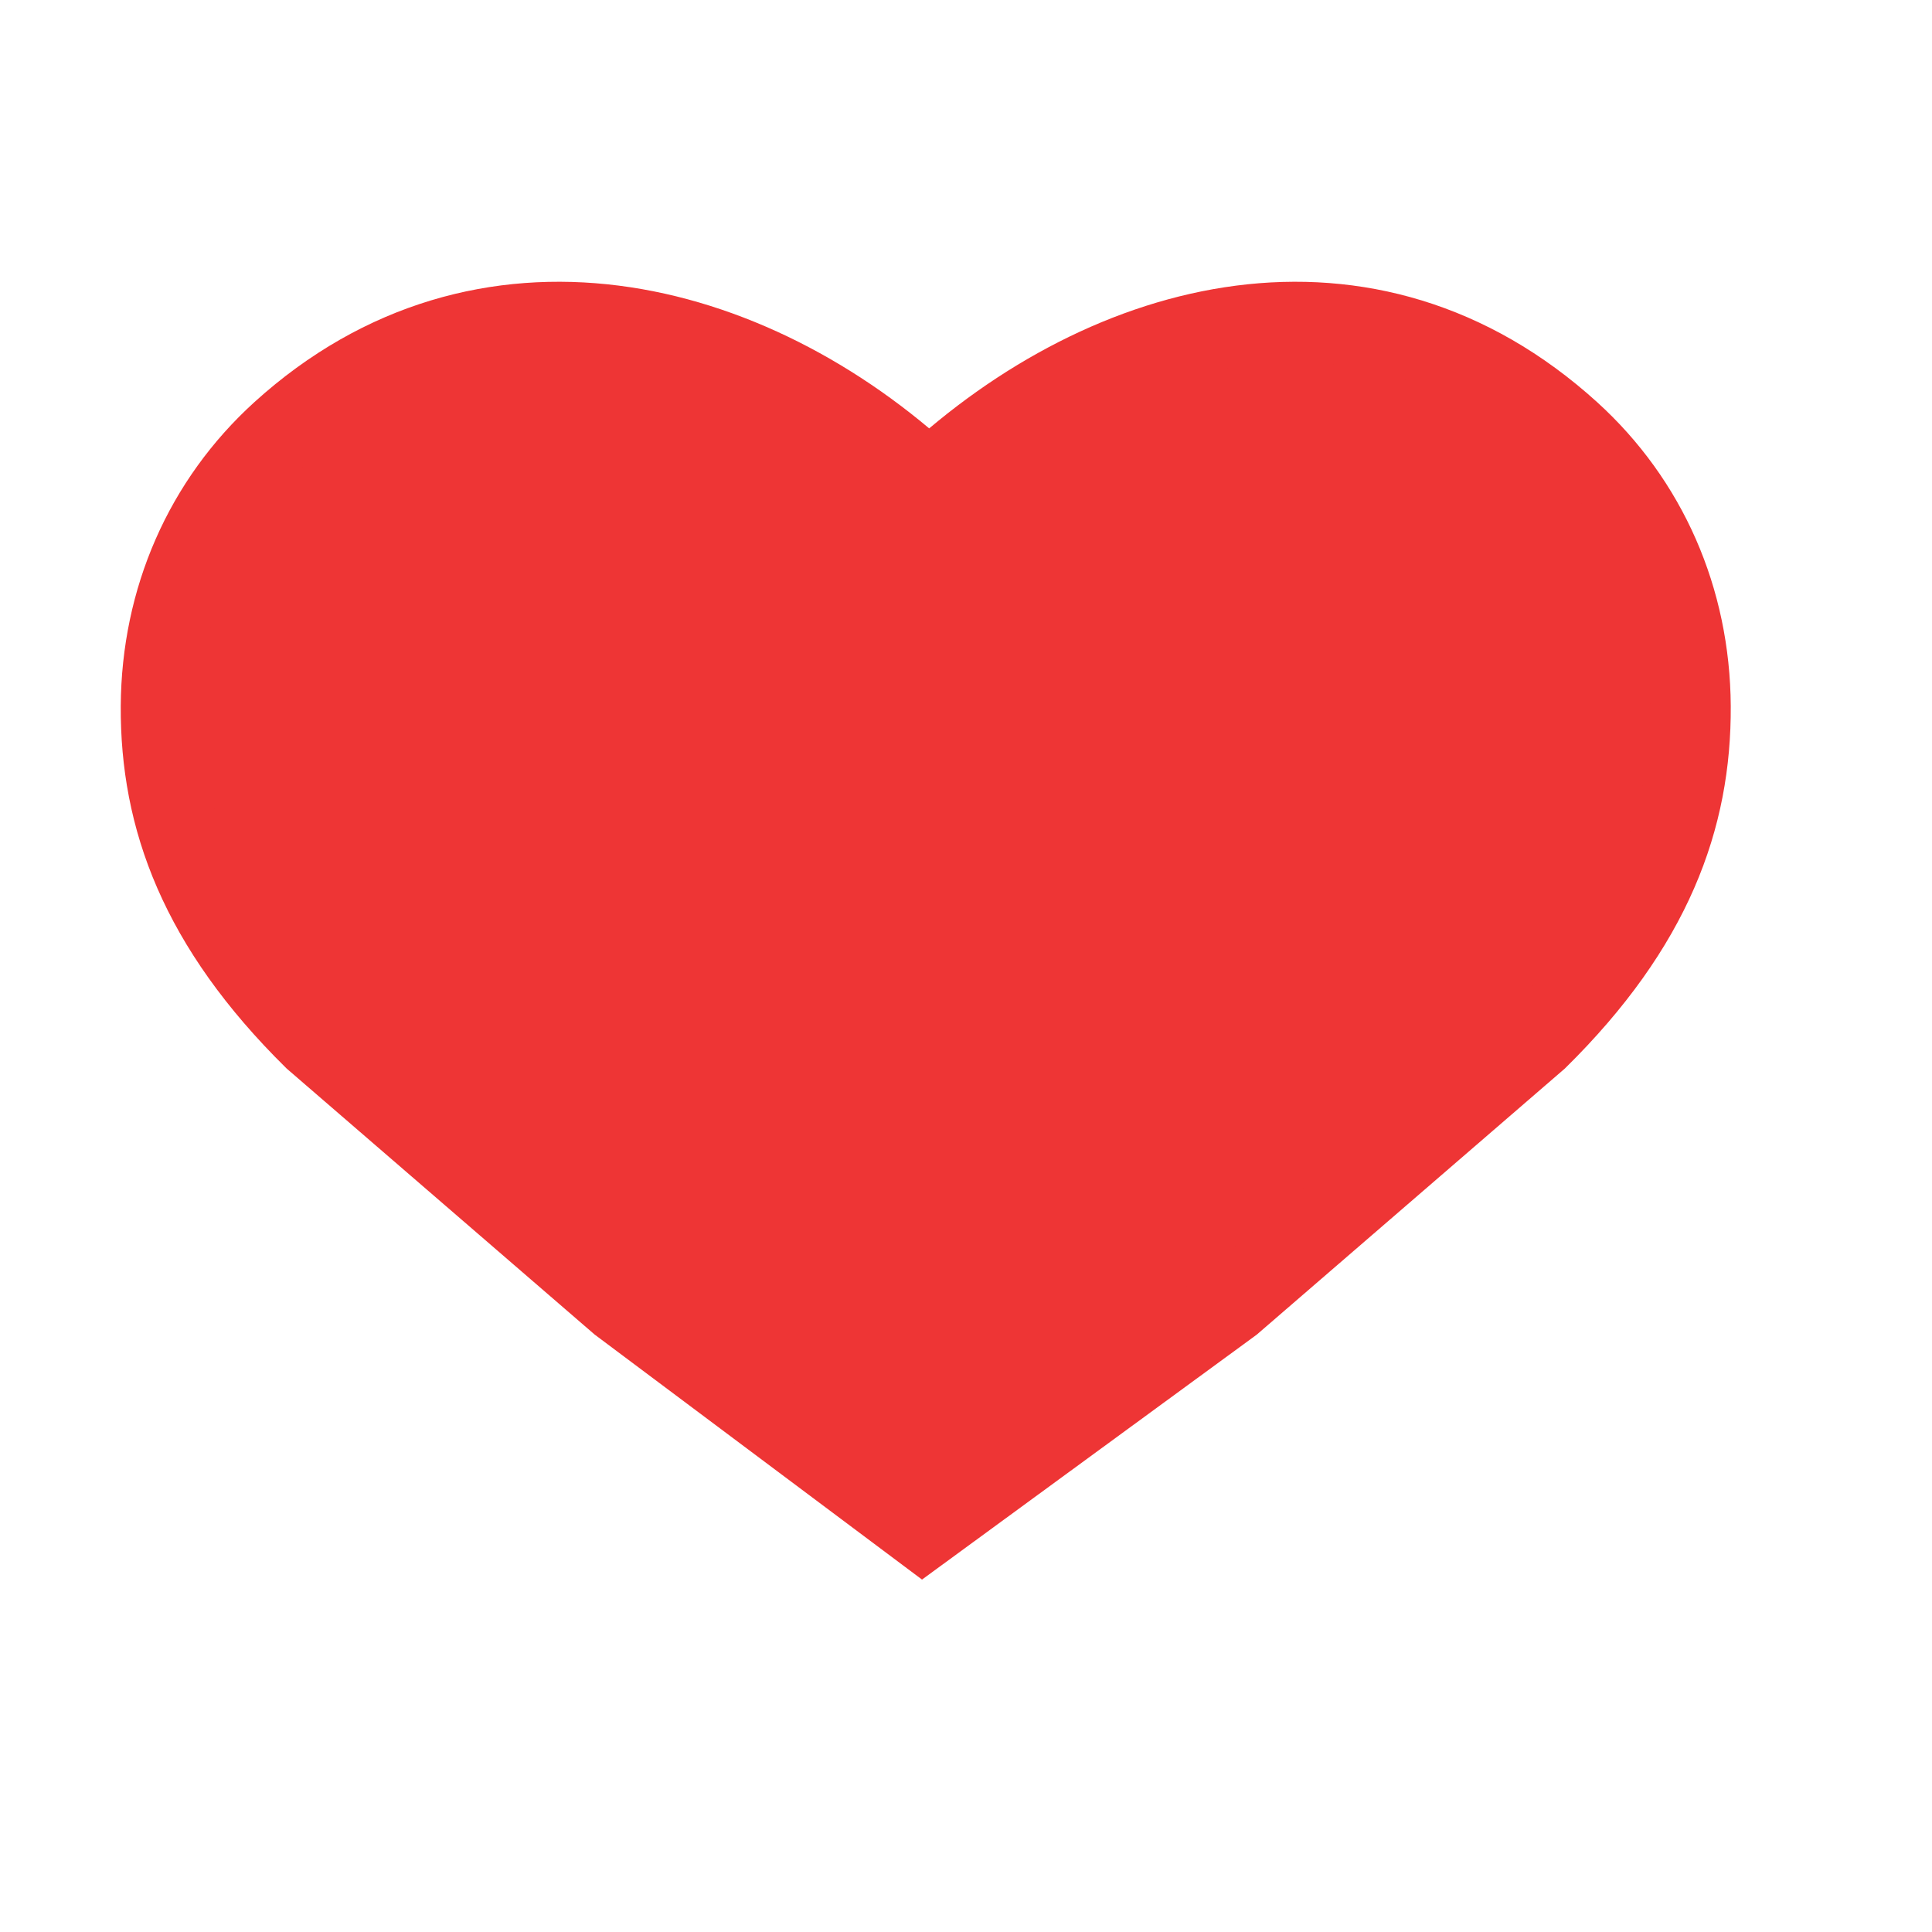 <svg width="24" height="24" viewBox="0 0 24 24" fill="none" xmlns="http://www.w3.org/2000/svg">
<path d="M2 8.772C1.992 10.163 2.475 11.5 3.9 12.906L7.7 16.188L11.457 19L15.3 16.188L19.1 12.906C20.525 11.5 21.008 10.163 21 8.772C20.992 7.448 20.464 6.237 19.503 5.365C16.995 3.091 13.78 3.908 11.543 5.989C9.306 3.908 6.005 3.091 3.497 5.365C2.536 6.237 2.008 7.448 2 8.772Z" fill="#EE3535" stroke="#EE3535"/>
</svg>
